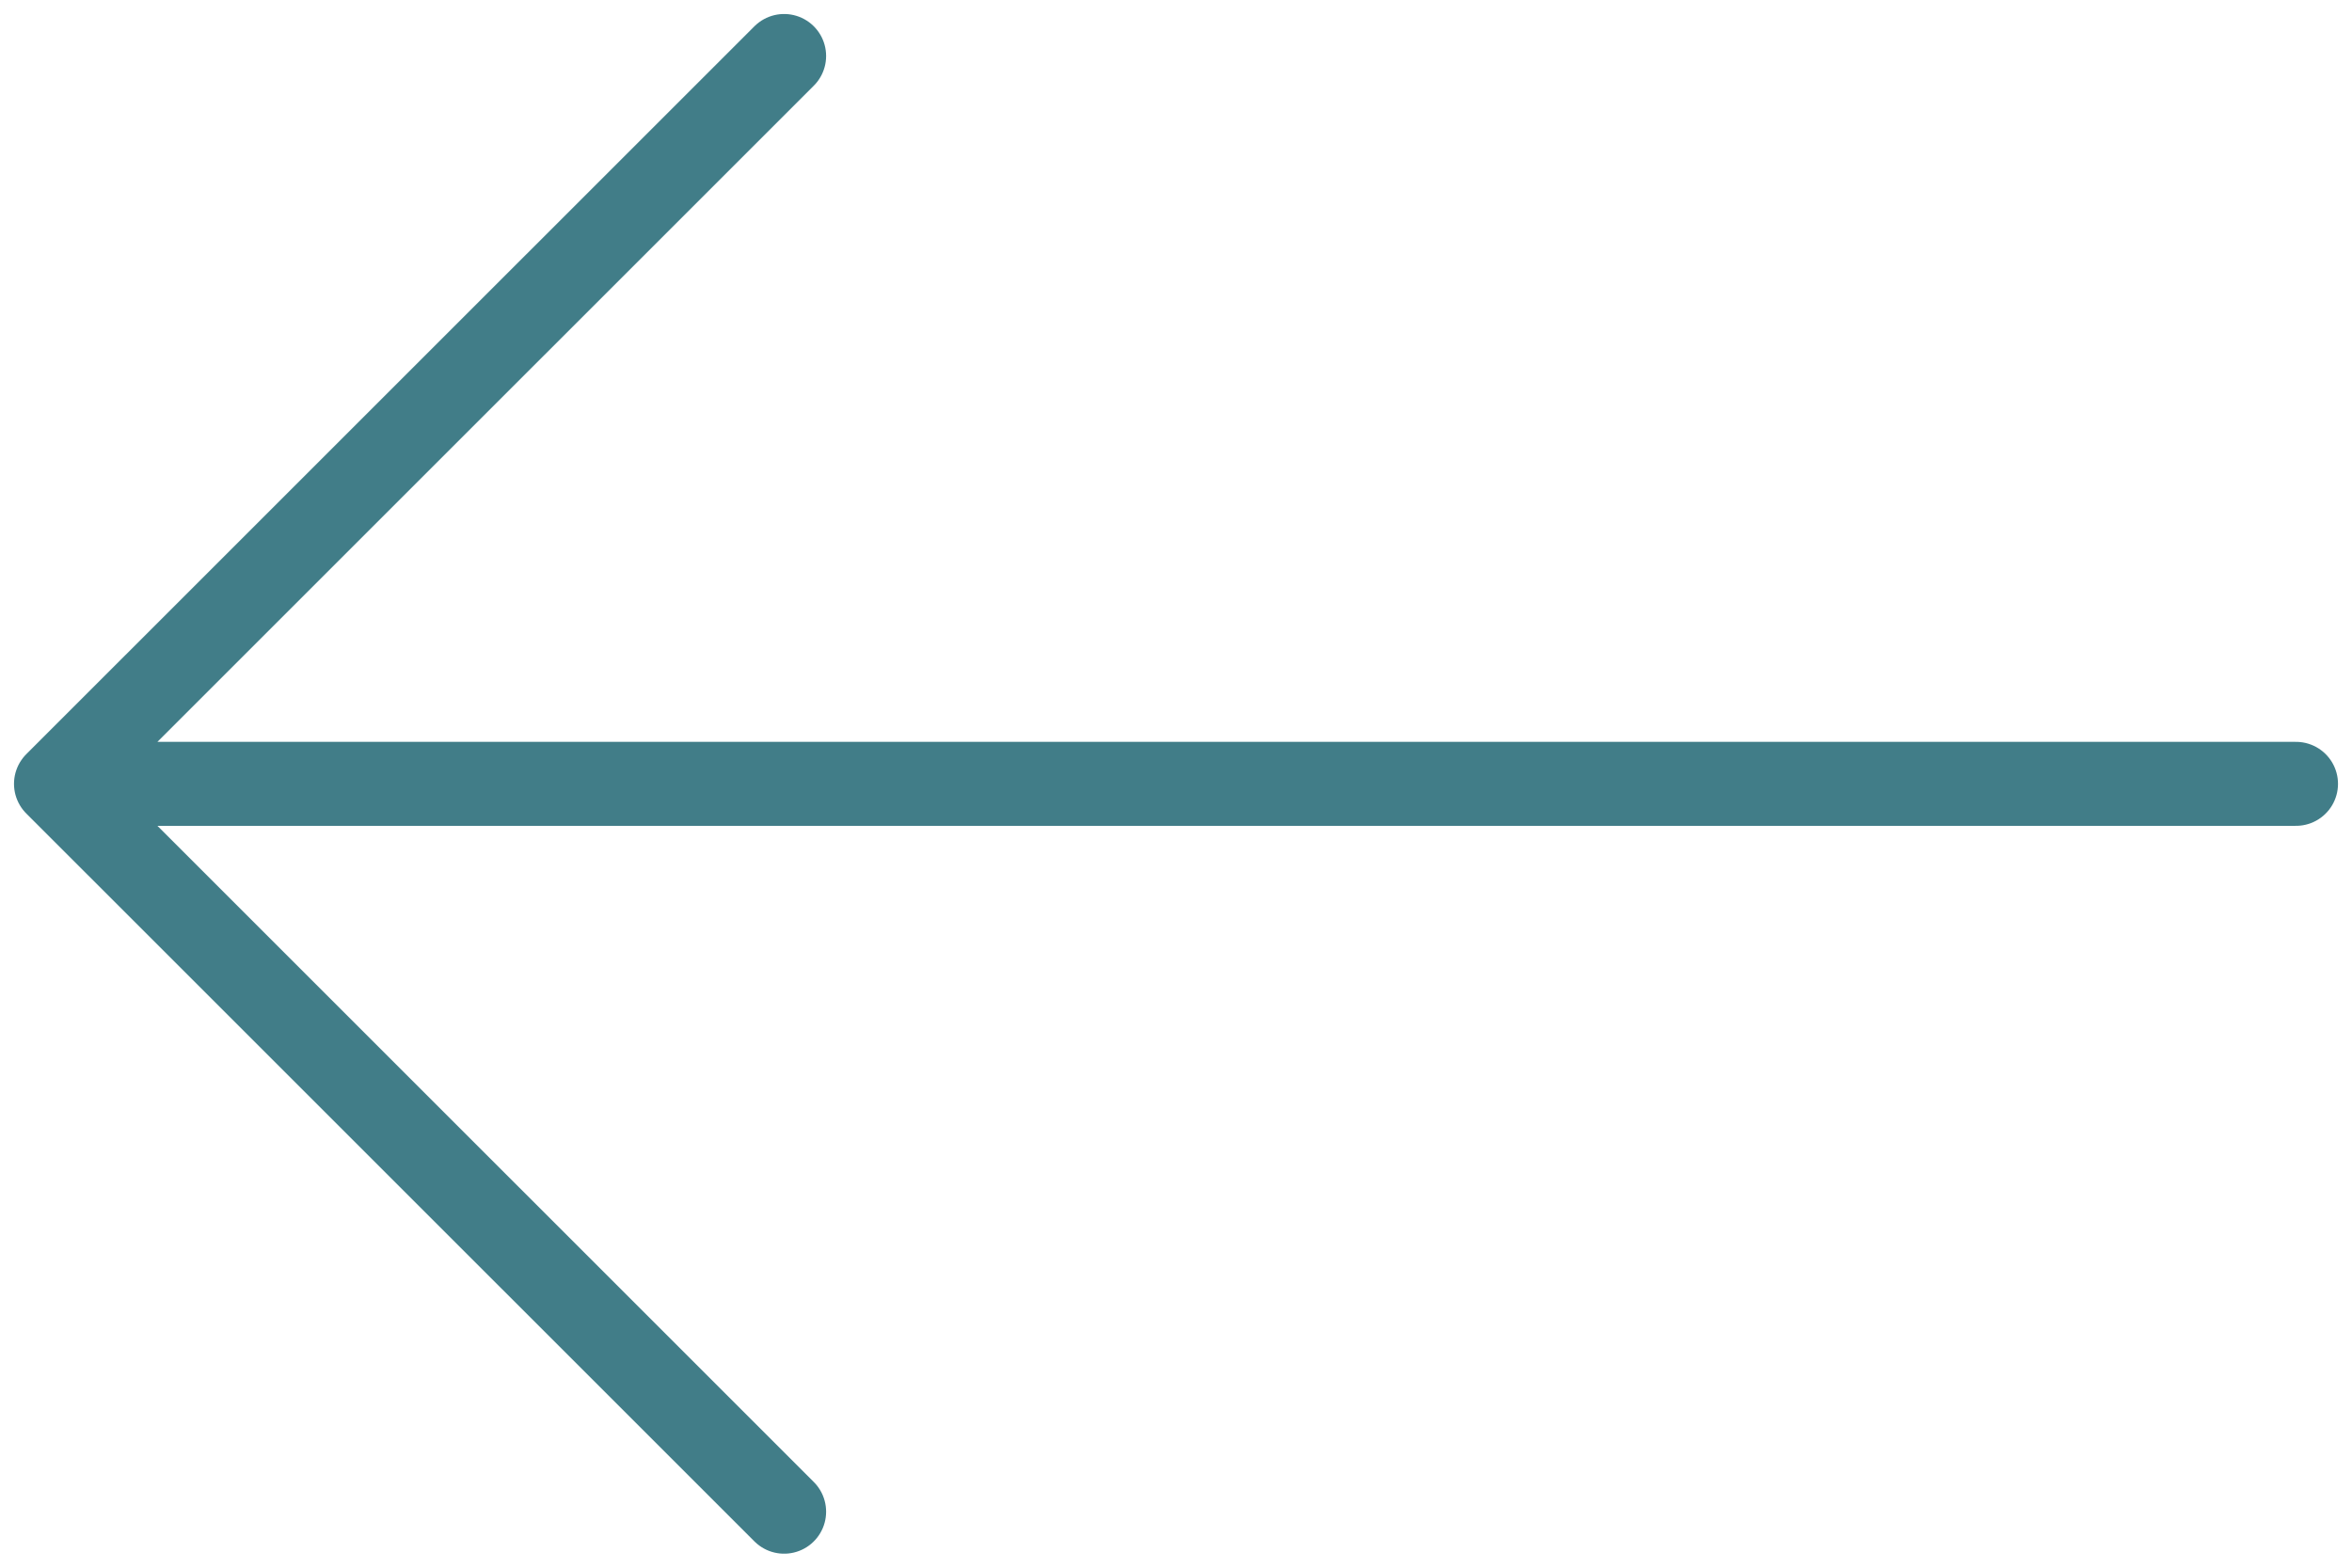 <svg width="42" height="28" viewBox="0 0 42 28" fill="none" xmlns="http://www.w3.org/2000/svg">
<path d="M41 14H1M1 14L14.002 1M1 14L14.002 27" stroke="#417D88" stroke-width="1.5" stroke-linecap="round" stroke-linejoin="round"/>
</svg>
